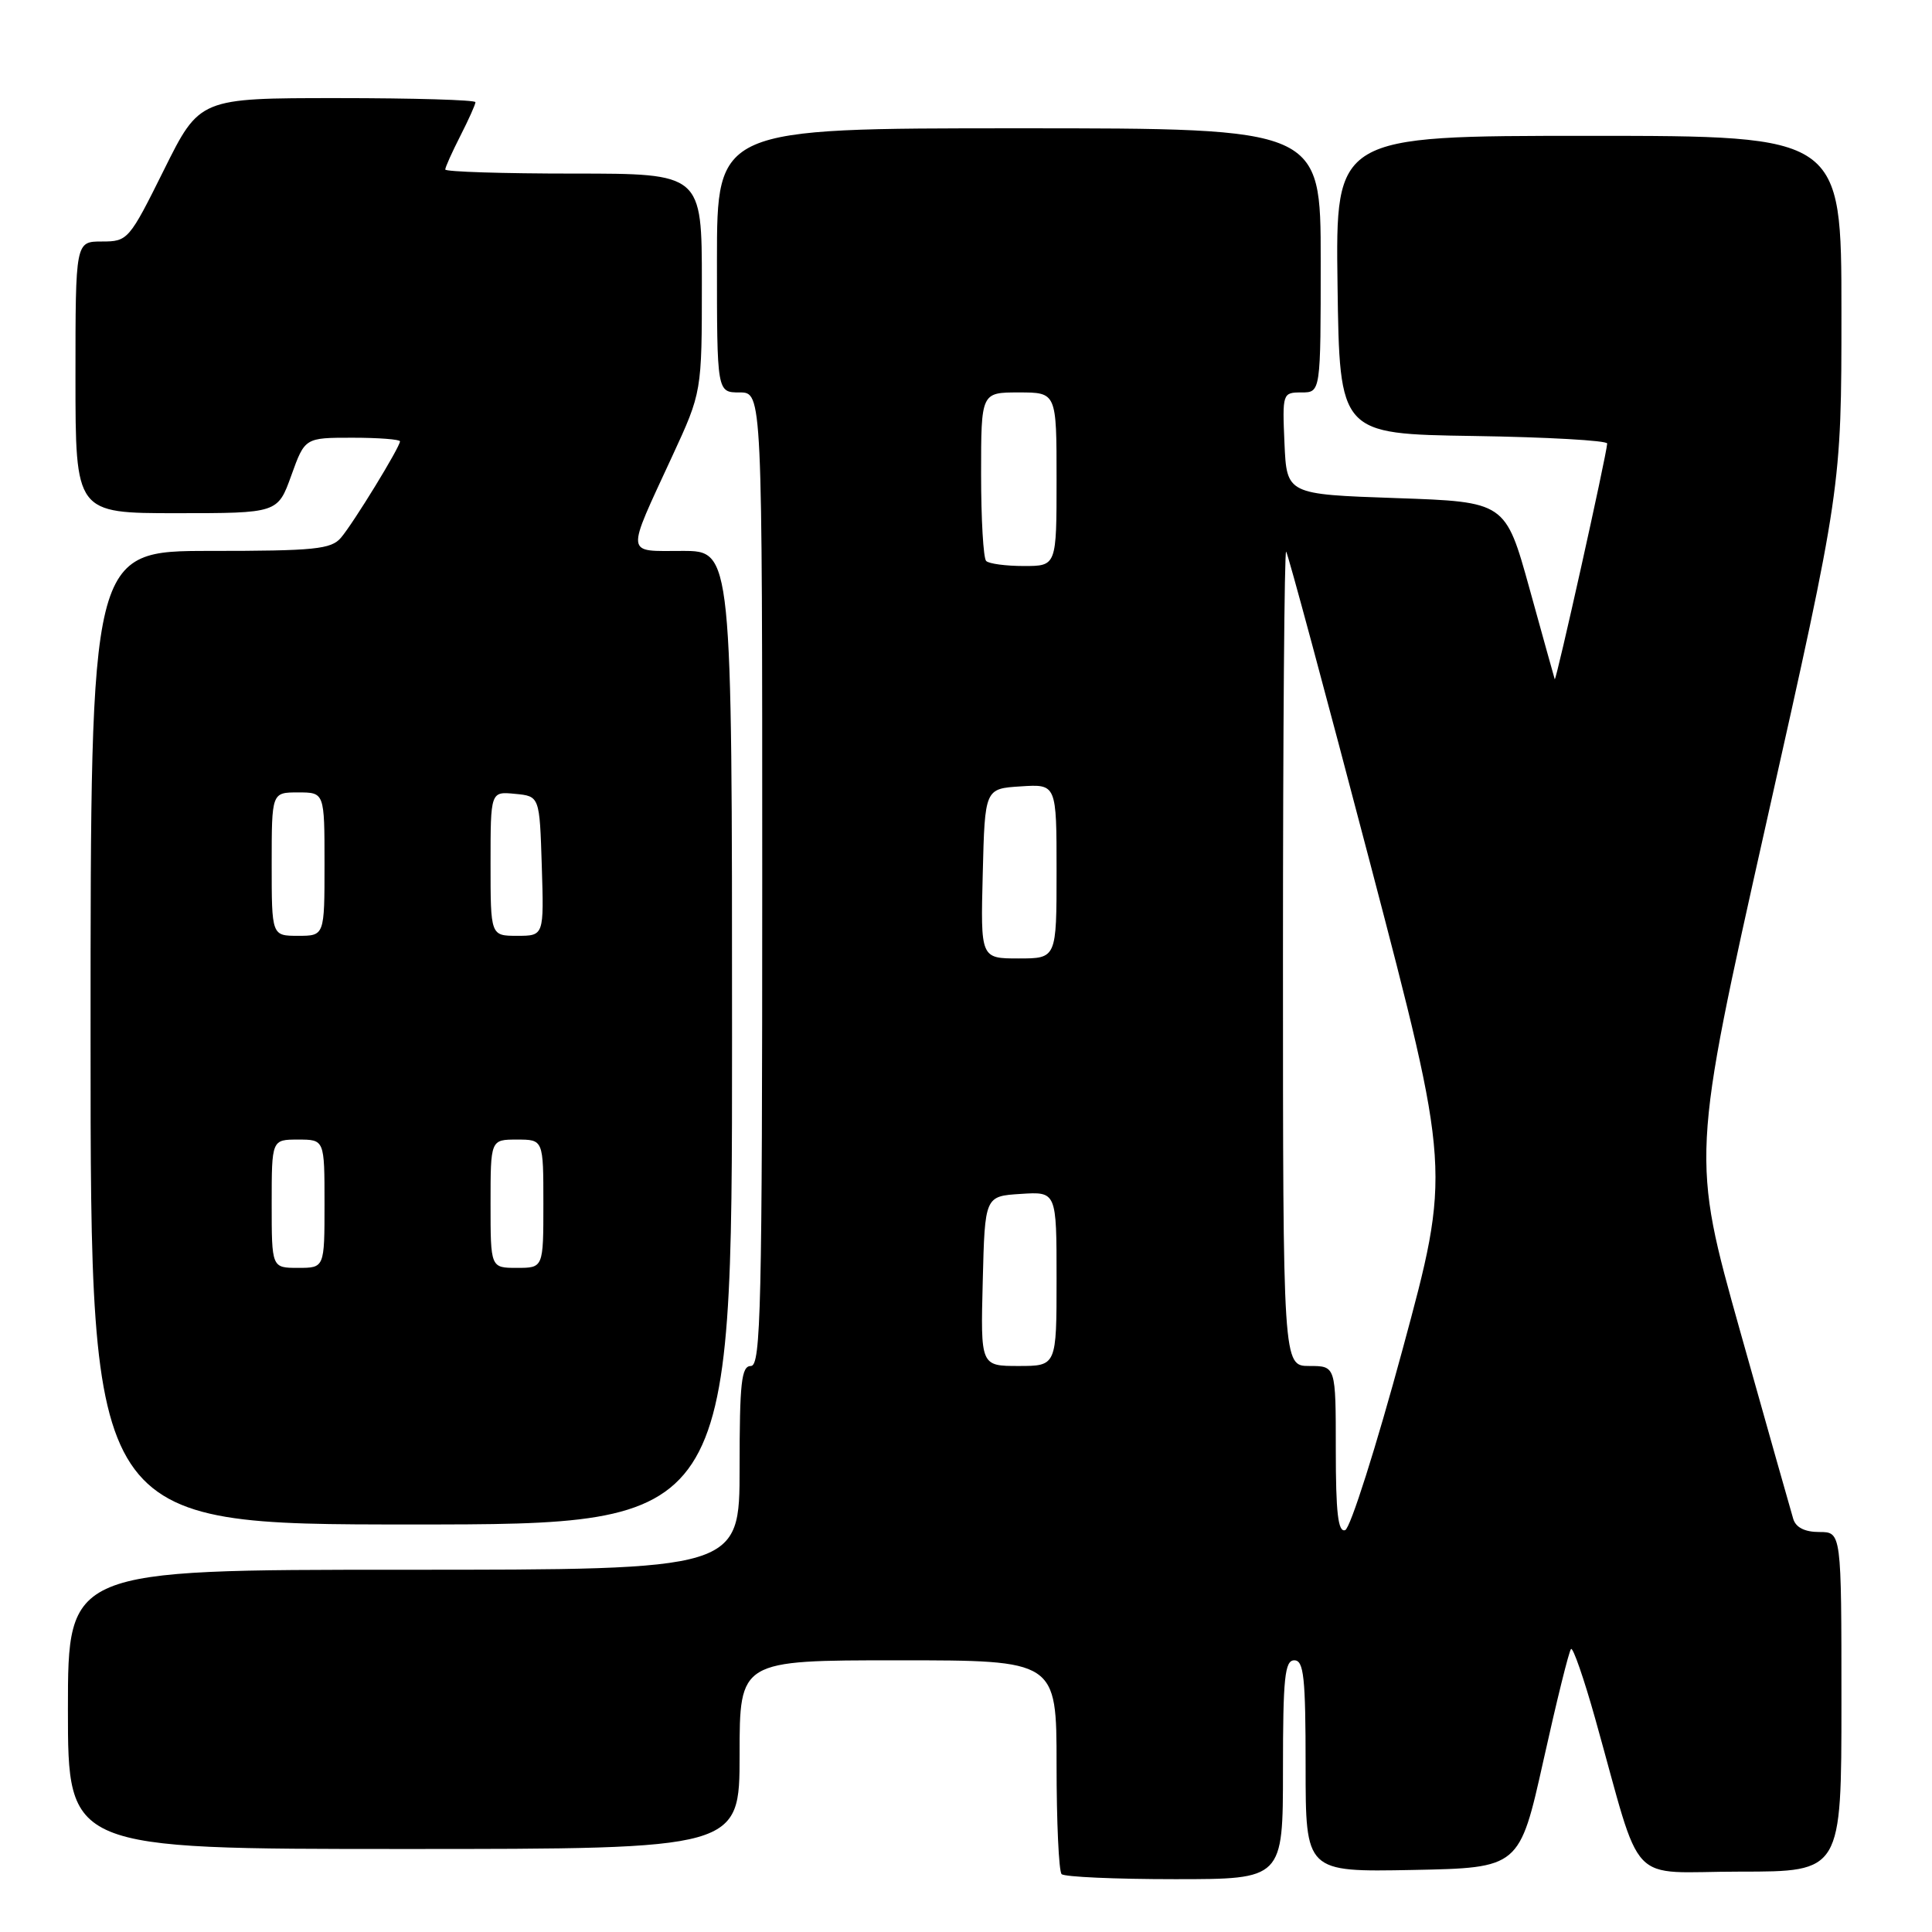 <?xml version="1.0" encoding="UTF-8" standalone="no"?>
<!DOCTYPE svg PUBLIC "-//W3C//DTD SVG 1.1//EN" "http://www.w3.org/Graphics/SVG/1.1/DTD/svg11.dtd" >
<svg xmlns="http://www.w3.org/2000/svg" xmlns:xlink="http://www.w3.org/1999/xlink" version="1.1" viewBox="0 0 256 256">
 <g >
 <path fill="currentColor"
d=" M 170.00 234.50 C 170.00 222.28 170.24 220.00 171.50 220.00 C 172.76 220.00 173.00 222.23 173.00 234.03 C 173.00 248.05 173.00 248.05 187.17 247.78 C 201.34 247.50 201.34 247.50 204.52 233.24 C 206.26 225.40 207.90 218.76 208.17 218.50 C 208.43 218.24 209.88 222.41 211.38 227.76 C 217.78 250.55 215.37 248.00 230.57 248.00 C 244.00 248.00 244.00 248.00 244.00 225.50 C 244.00 203.00 244.00 203.00 241.07 203.00 C 239.14 203.00 237.95 202.40 237.61 201.25 C 237.32 200.29 234.16 189.12 230.59 176.43 C 224.11 153.35 224.11 153.35 234.05 109.01 C 244.00 64.67 244.00 64.67 244.00 41.34 C 244.00 18.00 244.00 18.00 210.48 18.00 C 176.96 18.00 176.96 18.00 177.23 37.75 C 177.50 57.50 177.50 57.50 195.25 57.77 C 205.01 57.92 212.98 58.37 212.96 58.77 C 212.88 60.30 206.16 90.48 206.01 90.00 C 205.92 89.72 204.42 84.33 202.67 78.00 C 199.48 66.50 199.48 66.50 184.99 66.00 C 170.50 65.50 170.50 65.50 170.20 58.75 C 169.91 52.11 169.95 52.00 172.45 52.00 C 175.00 52.00 175.00 52.00 175.00 34.50 C 175.00 17.00 175.00 17.00 135.00 17.00 C 95.00 17.00 95.00 17.00 95.00 34.50 C 95.00 52.00 95.00 52.00 98.00 52.00 C 101.00 52.00 101.00 52.00 101.00 116.50 C 101.00 173.17 100.82 181.00 99.50 181.00 C 98.24 181.00 98.00 183.17 98.00 194.50 C 98.00 208.00 98.00 208.00 53.50 208.00 C 9.00 208.00 9.00 208.00 9.00 226.50 C 9.00 245.00 9.00 245.00 53.50 245.00 C 98.00 245.00 98.00 245.00 98.00 232.50 C 98.00 220.00 98.00 220.00 119.00 220.00 C 140.00 220.00 140.00 220.00 140.00 233.83 C 140.00 241.44 140.30 247.97 140.67 248.33 C 141.03 248.70 147.78 249.00 155.67 249.00 C 170.00 249.00 170.00 249.00 170.00 234.50 Z  M 97.00 137.50 C 97.00 73.00 97.00 73.00 90.43 73.00 C 82.78 73.00 82.87 73.89 89.07 60.46 C 93.00 51.96 93.00 51.96 93.00 37.48 C 93.00 23.00 93.00 23.00 76.00 23.00 C 66.65 23.00 59.00 22.76 59.00 22.46 C 59.00 22.16 59.90 20.16 61.00 18.00 C 62.10 15.84 63.00 13.84 63.00 13.54 C 63.00 13.24 54.78 13.00 44.73 13.00 C 26.45 13.00 26.45 13.00 21.73 22.50 C 17.11 31.80 16.94 32.00 13.51 32.00 C 10.00 32.00 10.00 32.00 10.00 50.00 C 10.00 68.00 10.00 68.00 23.40 68.00 C 36.80 68.00 36.80 68.00 38.60 63.00 C 40.40 58.00 40.40 58.00 46.70 58.00 C 50.16 58.00 53.00 58.22 53.00 58.48 C 53.00 59.24 46.84 69.30 45.18 71.25 C 43.88 72.78 41.70 73.00 27.85 73.00 C 12.00 73.00 12.00 73.00 12.00 137.50 C 12.00 202.00 12.00 202.00 54.50 202.00 C 97.00 202.00 97.00 202.00 97.00 137.50 Z  M 177.00 192.08 C 177.00 181.00 177.00 181.00 173.50 181.00 C 170.00 181.00 170.00 181.00 170.00 126.83 C 170.00 97.04 170.19 72.86 170.42 73.09 C 170.65 73.32 175.65 91.88 181.54 114.34 C 192.24 155.18 192.24 155.18 185.86 178.76 C 182.35 191.73 178.92 202.53 178.24 202.75 C 177.30 203.07 177.00 200.45 177.00 192.08 Z  M 130.22 169.75 C 130.50 158.50 130.50 158.50 135.25 158.20 C 140.00 157.89 140.00 157.89 140.00 169.45 C 140.00 181.00 140.00 181.00 134.97 181.00 C 129.93 181.00 129.93 181.00 130.22 169.75 Z  M 130.22 115.75 C 130.50 104.50 130.50 104.50 135.25 104.20 C 140.00 103.89 140.00 103.89 140.00 115.45 C 140.00 127.00 140.00 127.00 134.97 127.00 C 129.93 127.00 129.93 127.00 130.22 115.75 Z  M 130.67 74.33 C 130.30 73.97 130.00 68.79 130.00 62.83 C 130.00 52.00 130.00 52.00 135.00 52.00 C 140.00 52.00 140.00 52.00 140.00 63.50 C 140.00 75.00 140.00 75.00 135.67 75.00 C 133.28 75.00 131.03 74.70 130.67 74.33 Z  M 36.00 159.50 C 36.00 151.00 36.00 151.00 39.50 151.00 C 43.00 151.00 43.00 151.00 43.00 159.50 C 43.00 168.00 43.00 168.00 39.50 168.00 C 36.00 168.00 36.00 168.00 36.00 159.50 Z  M 65.00 159.50 C 65.00 151.00 65.00 151.00 68.50 151.00 C 72.00 151.00 72.00 151.00 72.00 159.50 C 72.00 168.00 72.00 168.00 68.50 168.00 C 65.00 168.00 65.00 168.00 65.00 159.50 Z  M 36.00 114.50 C 36.00 105.00 36.00 105.00 39.50 105.00 C 43.00 105.00 43.00 105.00 43.00 114.50 C 43.00 124.00 43.00 124.00 39.50 124.00 C 36.00 124.00 36.00 124.00 36.00 114.50 Z  M 65.00 114.44 C 65.00 104.87 65.00 104.87 68.25 105.19 C 71.50 105.50 71.50 105.50 71.79 114.75 C 72.08 124.00 72.08 124.00 68.54 124.00 C 65.00 124.00 65.00 124.00 65.00 114.44 Z "/>
</g>
</svg>